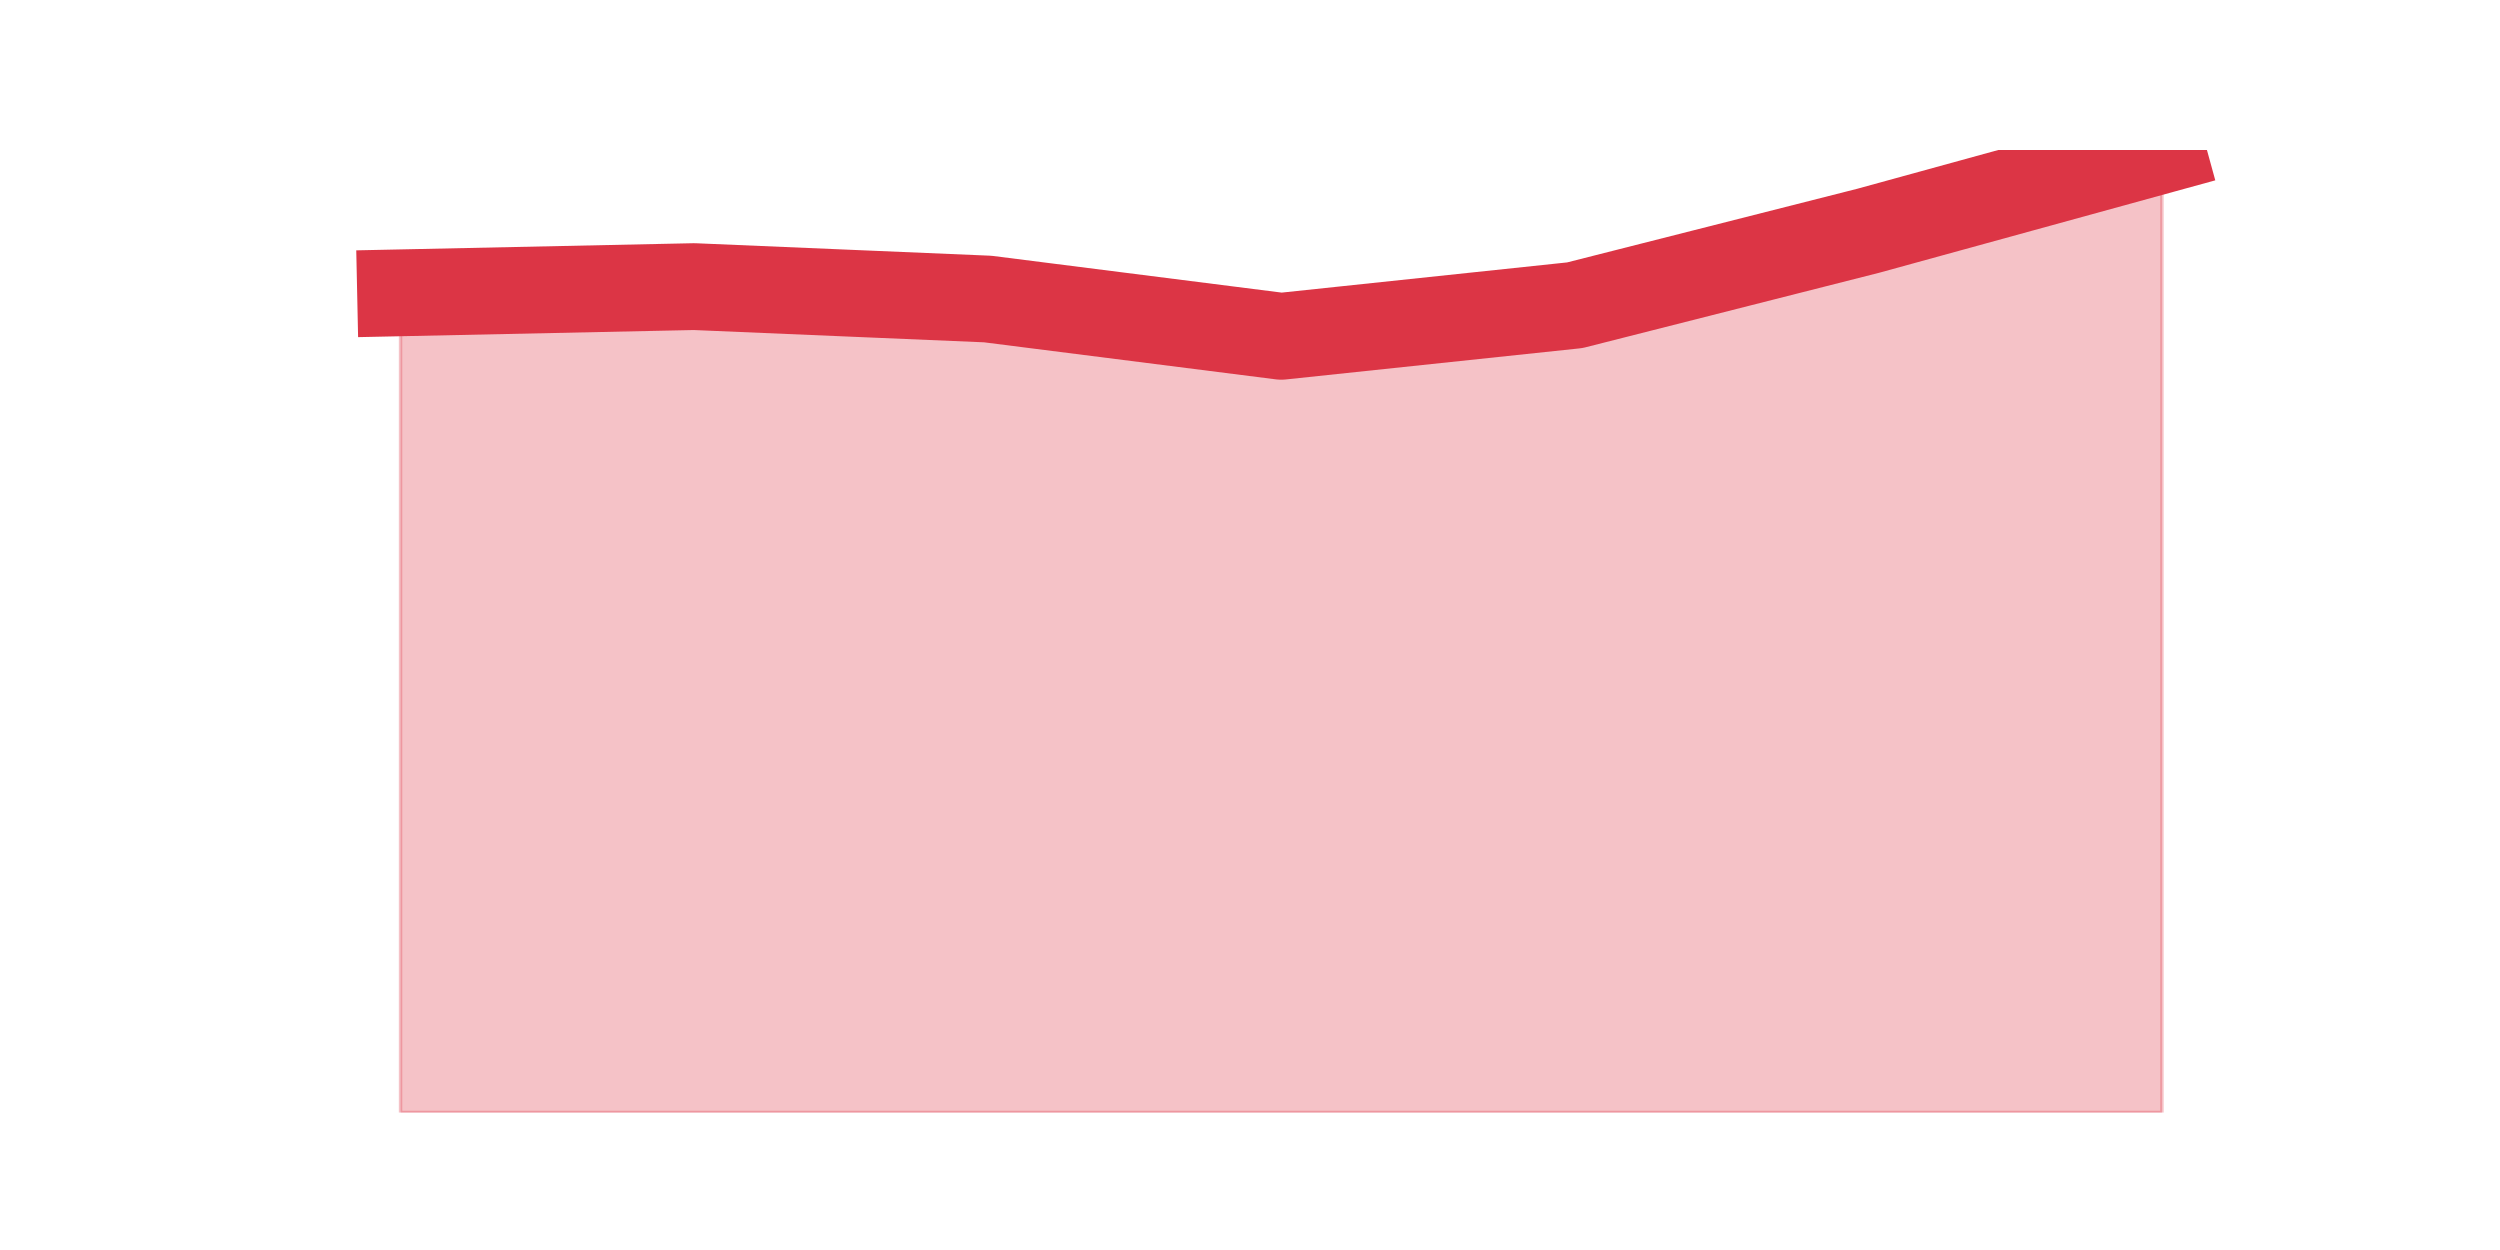 <?xml version="1.0" encoding="utf-8" standalone="no"?>
<!DOCTYPE svg PUBLIC "-//W3C//DTD SVG 1.1//EN"
  "http://www.w3.org/Graphics/SVG/1.1/DTD/svg11.dtd">
<svg height="360pt" version="1.1" viewBox="0 0 720 360" width="720pt" xmlns="http://www.w3.org/2000/svg" xmlns:xlink="http://www.w3.org/1999/xlink">
 <defs>
  <style type="text/css">*{stroke-linecap:butt;stroke-linejoin:round;}</style>
 </defs>
 <g id="figure_1">
  <g id="patch_1">
   <path d="M 0 360 
L 720 360 
L 720 0 
L 0 0 
z
" style="fill:none;"/>
  </g>
  <g id="axes_1">
   <g id="matplotlib.axis_1"/>
   <g id="matplotlib.axis_2"/>
   <g id="PolyCollection_1">
    <defs>
     <path d="M 115.364 -275.667 
L 115.364 -39.6 
L 199.909 -39.6 
L 284.455 -39.6 
L 369 -39.6 
L 453.545 -39.6 
L 538.091 -39.6 
L 622.636 -39.6 
L 622.636 -316.8 
L 622.636 -316.8 
L 538.091 -293.551 
L 453.545 -272.09 
L 369 -263.148 
L 284.455 -273.879 
L 199.909 -277.455 
L 115.364 -275.667 
z
" id="m67a73ba4ca" style="stroke:#dc3545;stroke-opacity:0.3;"/>
    </defs>
    <g clip-path="url(#p9c76161e58)">
     <use style="fill:#dc3545;fill-opacity:0.3;stroke:#dc3545;stroke-opacity:0.3;" x="0" xlink:href="#m67a73ba4ca" y="360"/>
    </g>
   </g>
   <g id="line2d_1">
    <path clip-path="url(#p9c76161e58)" d="M 115.364 84.333 
L 199.909 82.545 
L 284.455 86.121 
L 369 96.852 
L 453.545 87.91 
L 538.091 66.449 
L 622.636 43.2 
" style="fill:none;stroke:#dc3545;stroke-linecap:square;stroke-width:25;"/>
   </g>
  </g>
 </g>
 <defs>
  <clipPath id="p9c76161e58">
   <rect height="277.2" width="558" x="90" y="43.2"/>
  </clipPath>
 </defs>
</svg>
